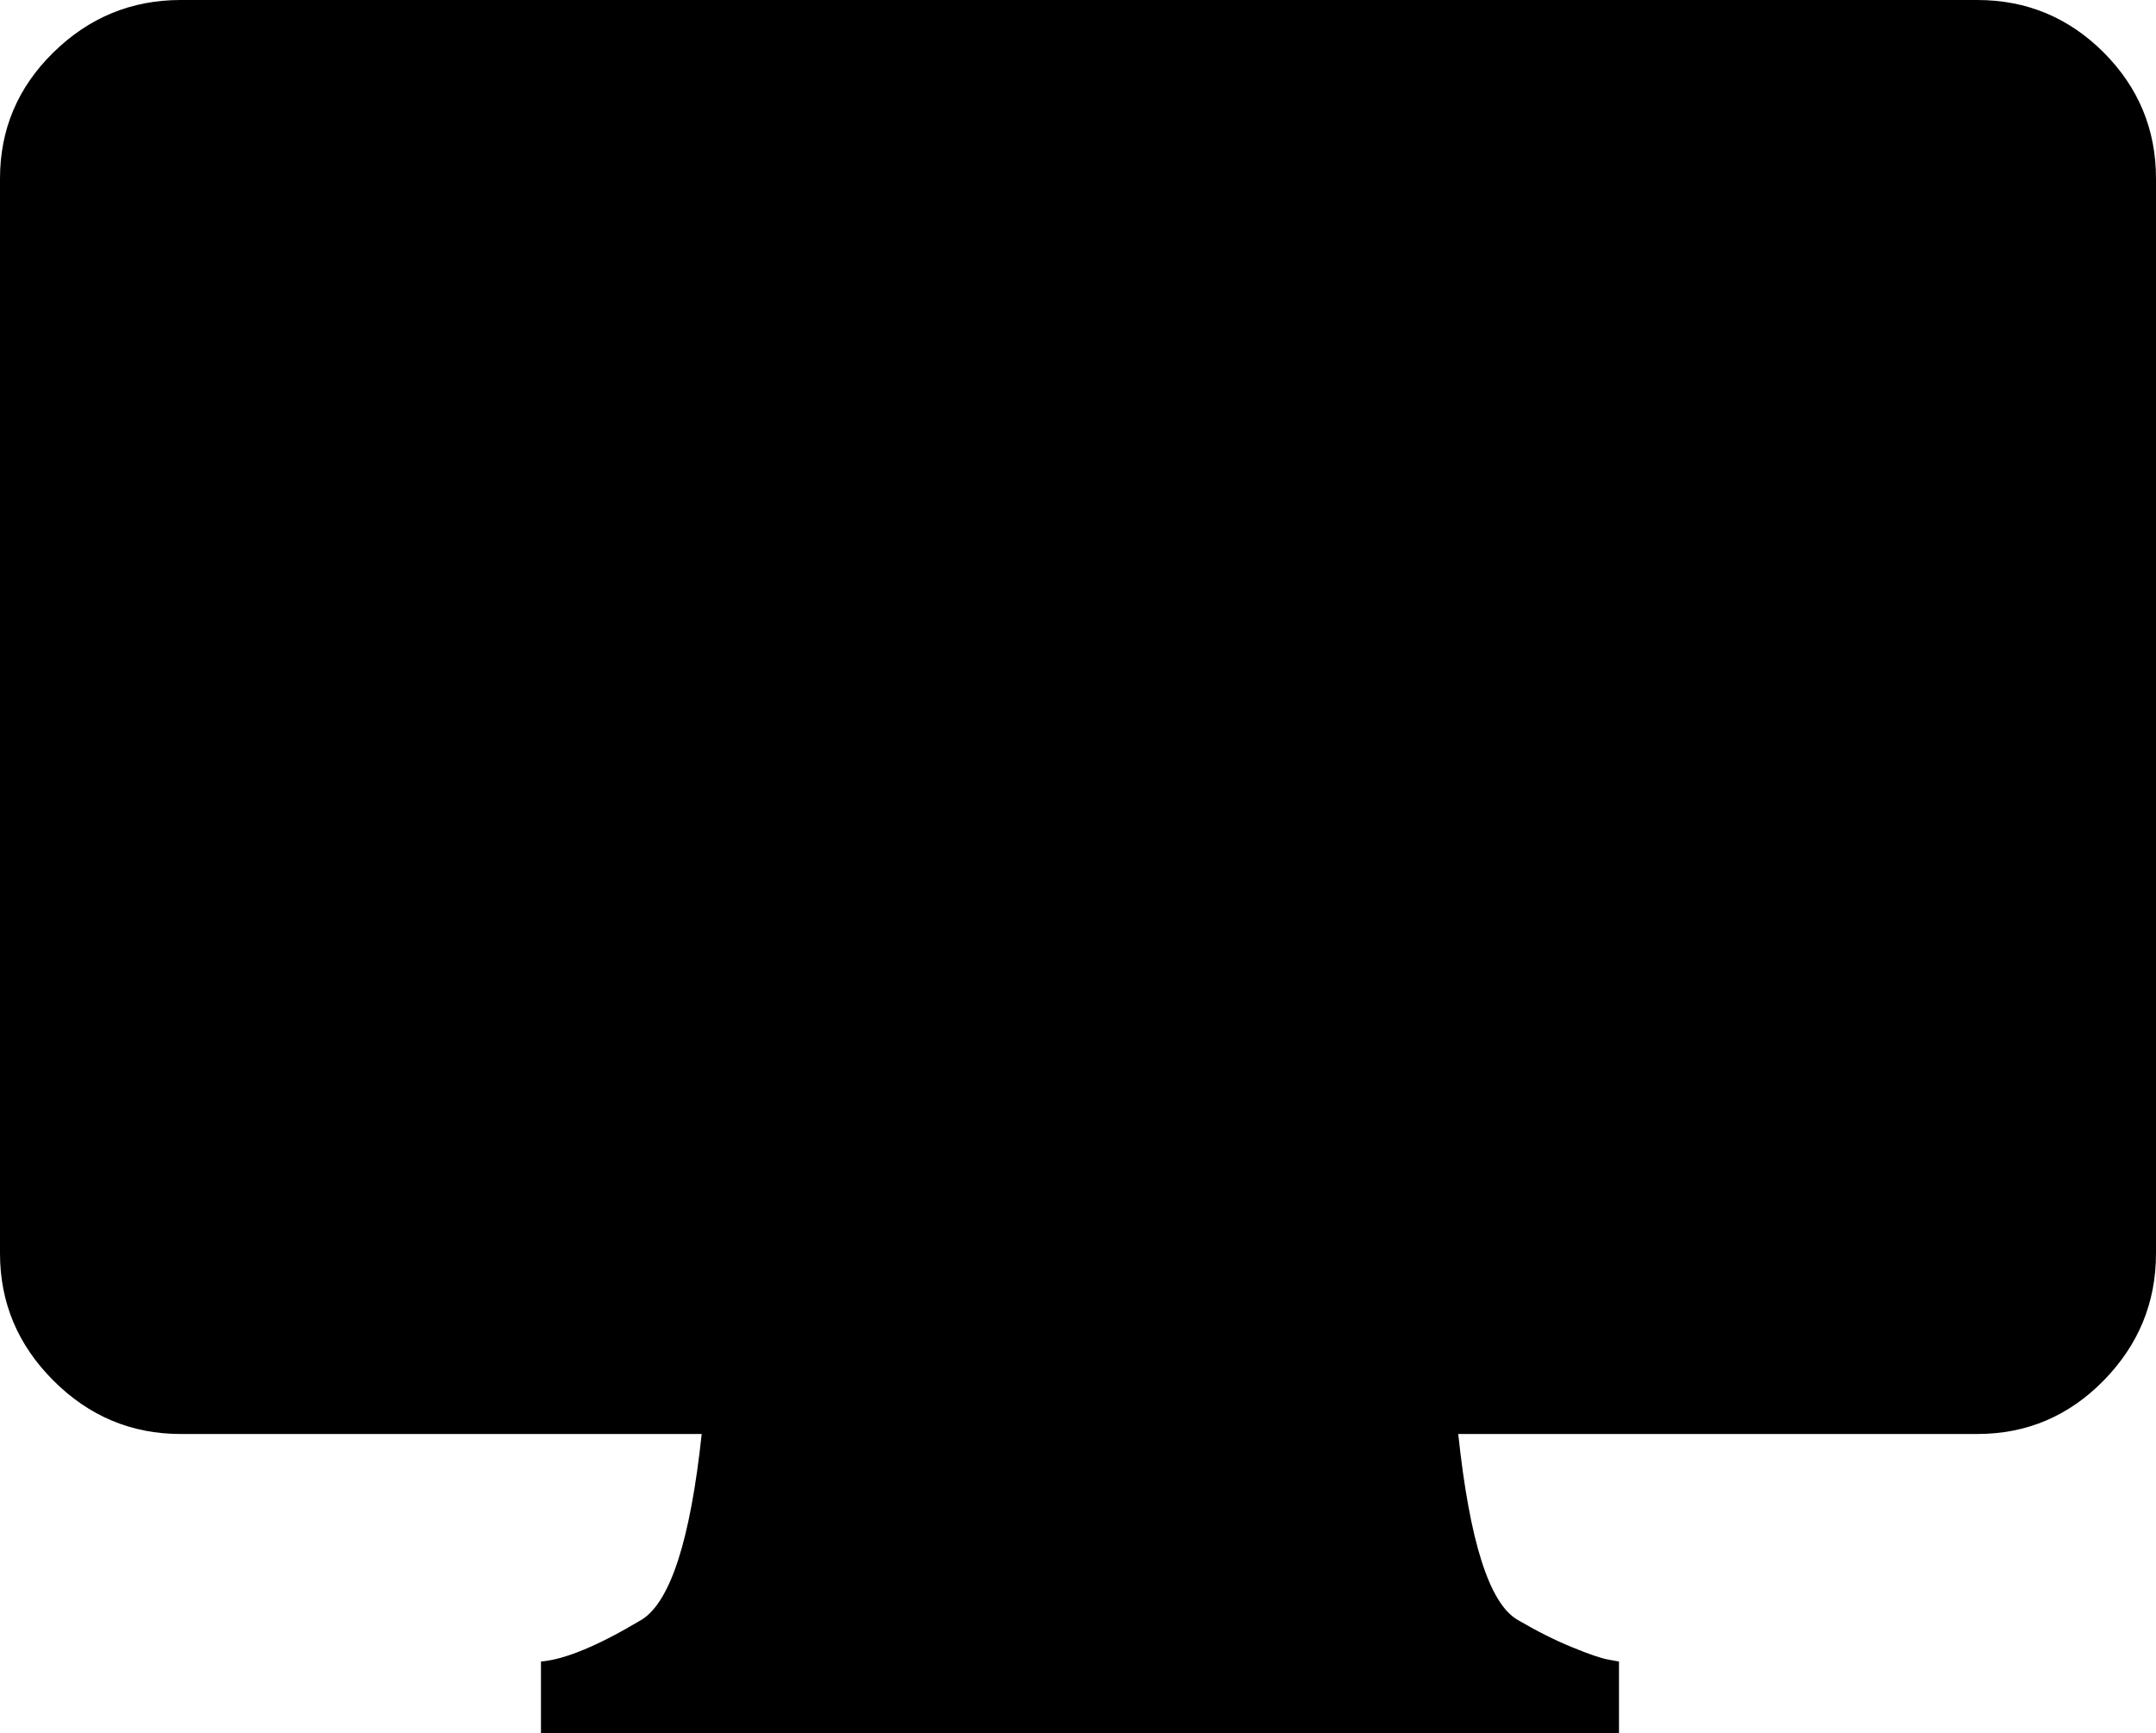 <svg width="31.641" height="25.444" viewBox="0 -48.882 31.641 25.444" xmlns="http://www.w3.org/2000/svg"><path d="M0 -30.483L0 -46.26C0 -46.982 0.261 -47.6 0.784 -48.113C1.306 -48.625 1.929 -48.882 2.651 -48.882L29.019 -48.882C29.741 -48.882 30.359 -48.625 30.872 -48.113C31.384 -47.6 31.641 -46.982 31.641 -46.26L31.641 -30.483C31.641 -29.761 31.384 -29.138 30.872 -28.616C30.359 -28.093 29.741 -27.832 29.019 -27.832L21.401 -27.832C21.567 -26.26 21.855 -25.352 22.266 -25.107C22.549 -24.941 22.815 -24.807 23.064 -24.705C23.313 -24.602 23.491 -24.541 23.599 -24.521L23.76 -24.492L23.76 -23.438L7.939 -23.438L7.939 -24.492C8.291 -24.521 8.784 -24.727 9.419 -25.107C9.839 -25.371 10.132 -26.279 10.298 -27.832L2.651 -27.832C1.929 -27.832 1.306 -28.093 0.784 -28.616C0.261 -29.138 0 -29.761 0 -30.483ZM0 -30.483"></path></svg>
